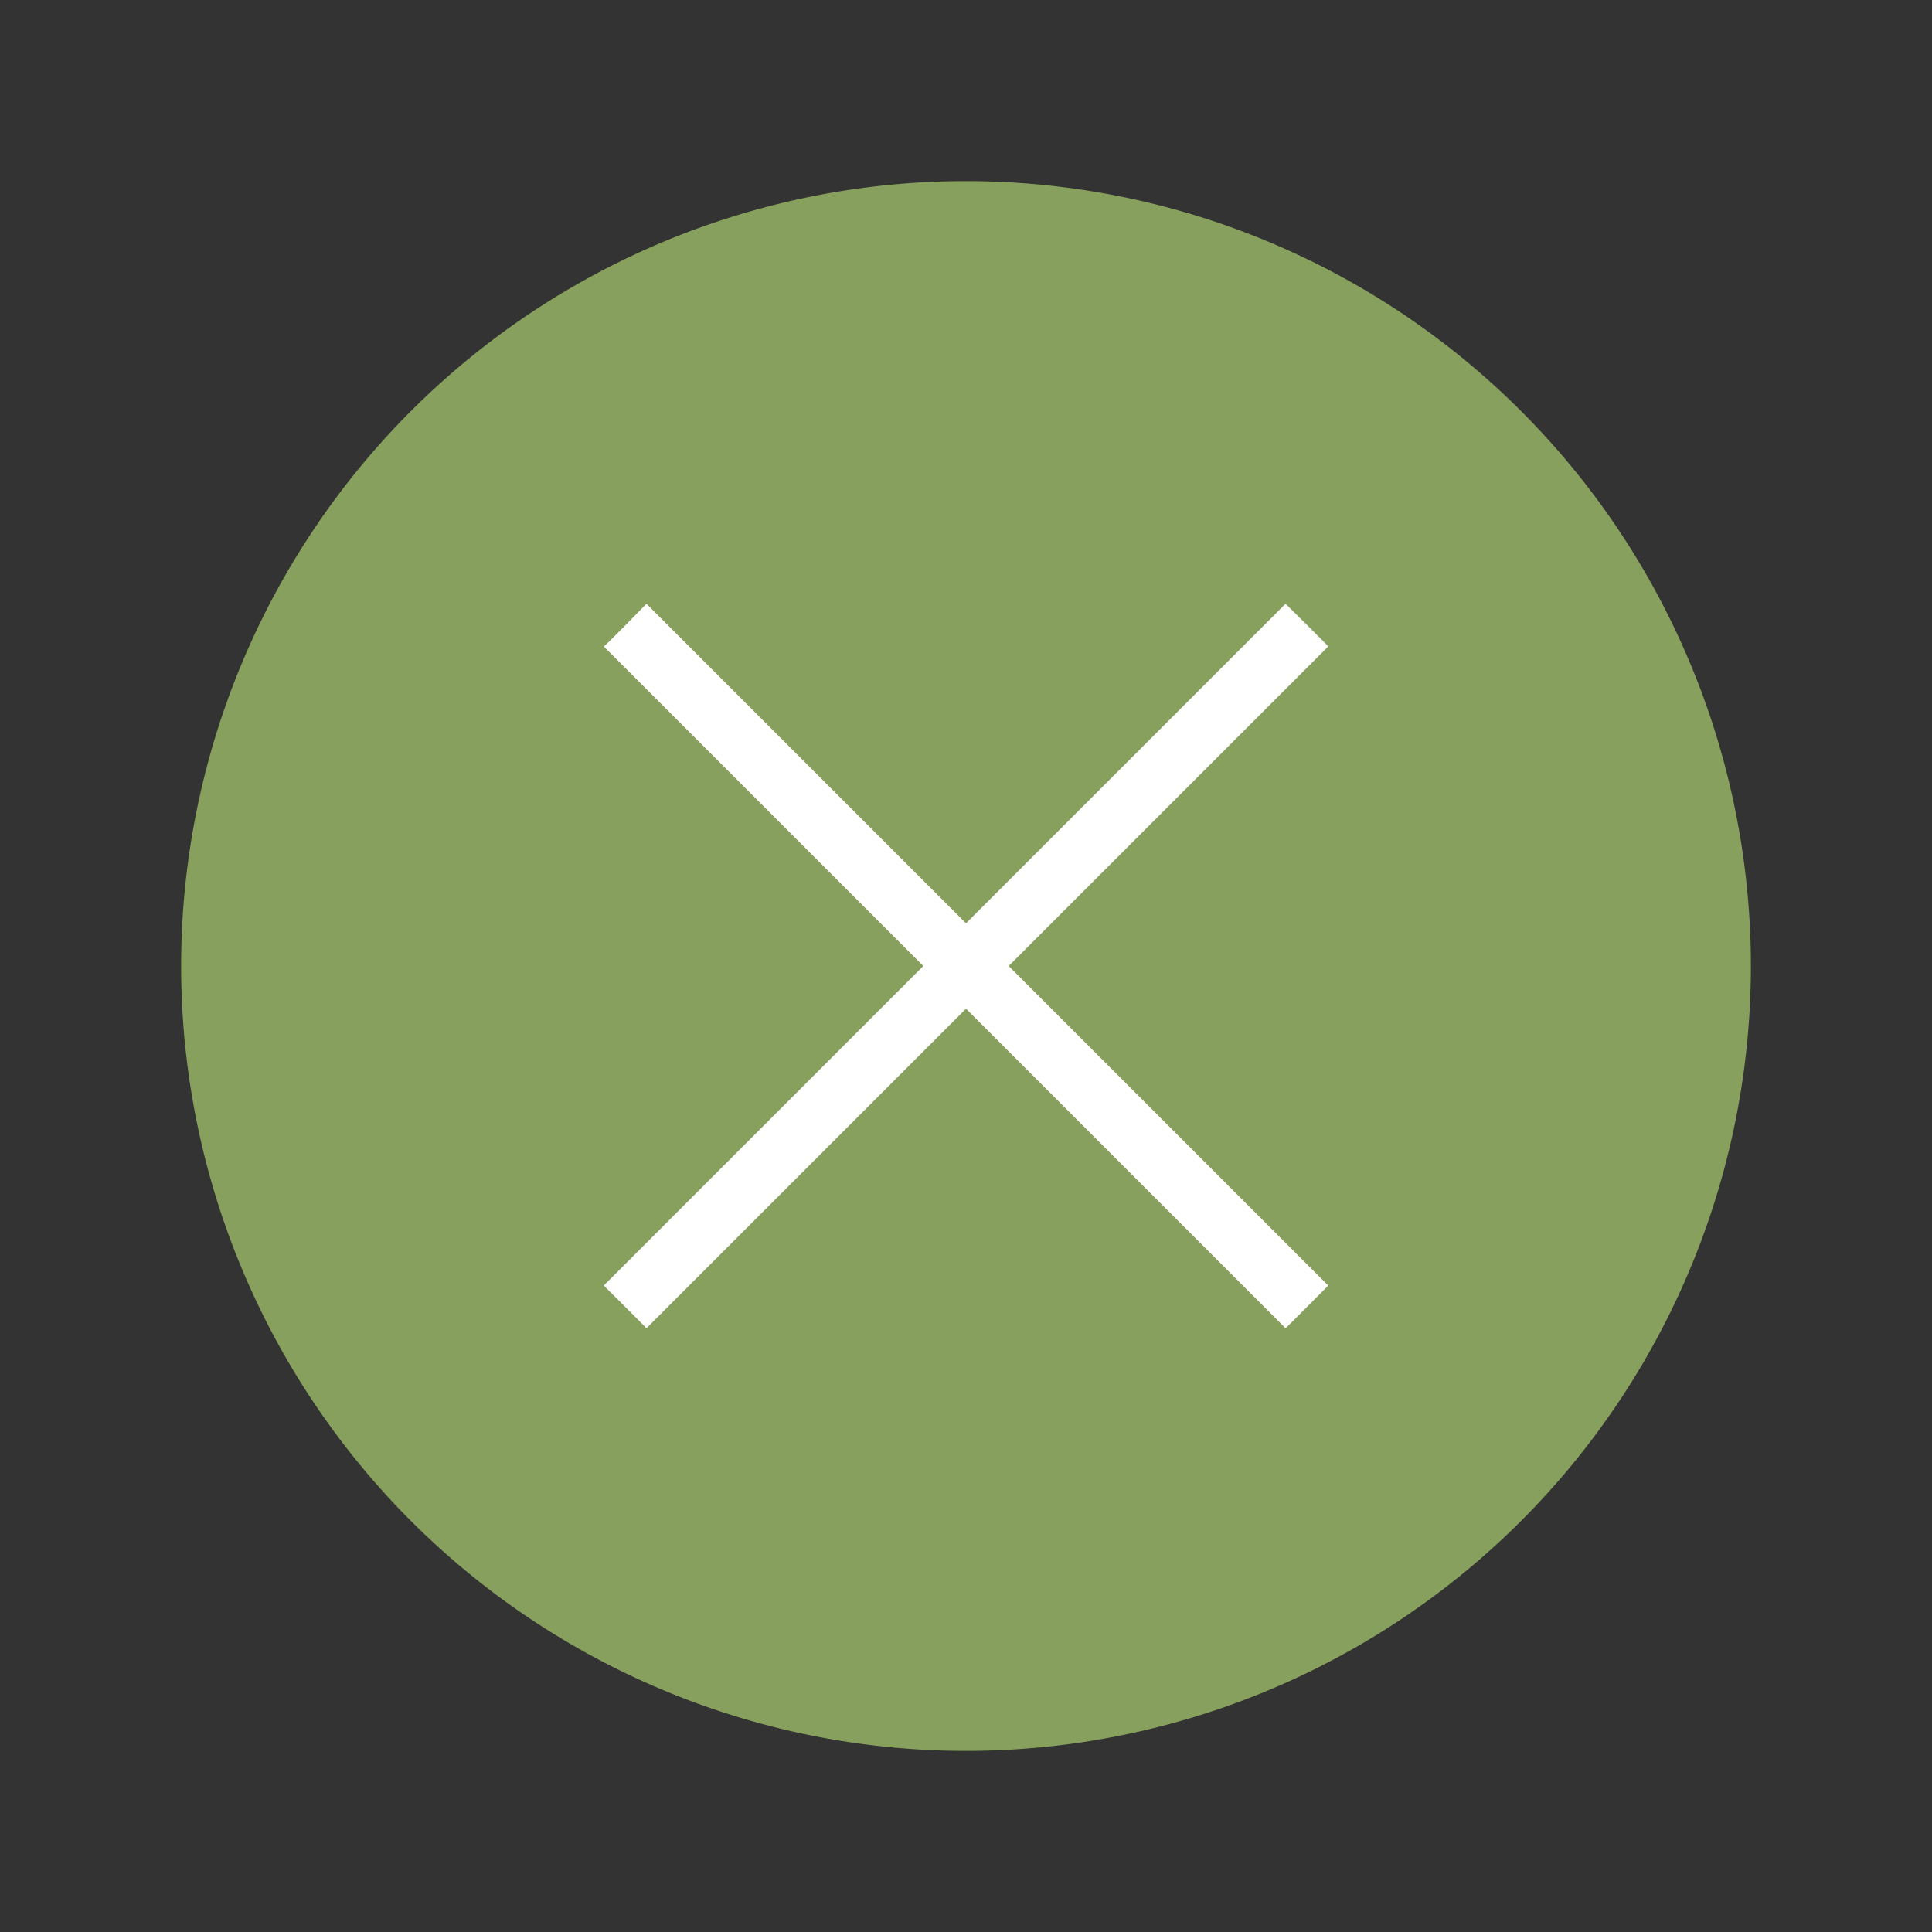 <svg xmlns="http://www.w3.org/2000/svg" viewBox="0 0 32 32"><rect x="0" y="0" width="32" height="32" fill="#333333" stroke="none"/><path d="M16 3A13 13 0 003 16a13 13 0 0013 13 13 13 0 0013-13A13 13 0 0016 3z" fill="#88a05d"/><path d="M10.707 10L16 15.293 21.293 10s.726.716.707.707L16.707 16 22 21.293s-.7.706-.707.707L16 16.707 10.707 22c.001-.005-.707-.707-.707-.707L15.293 16 10 10.707c.02.001.707-.707.707-.707z" fill="#fff"/></svg>